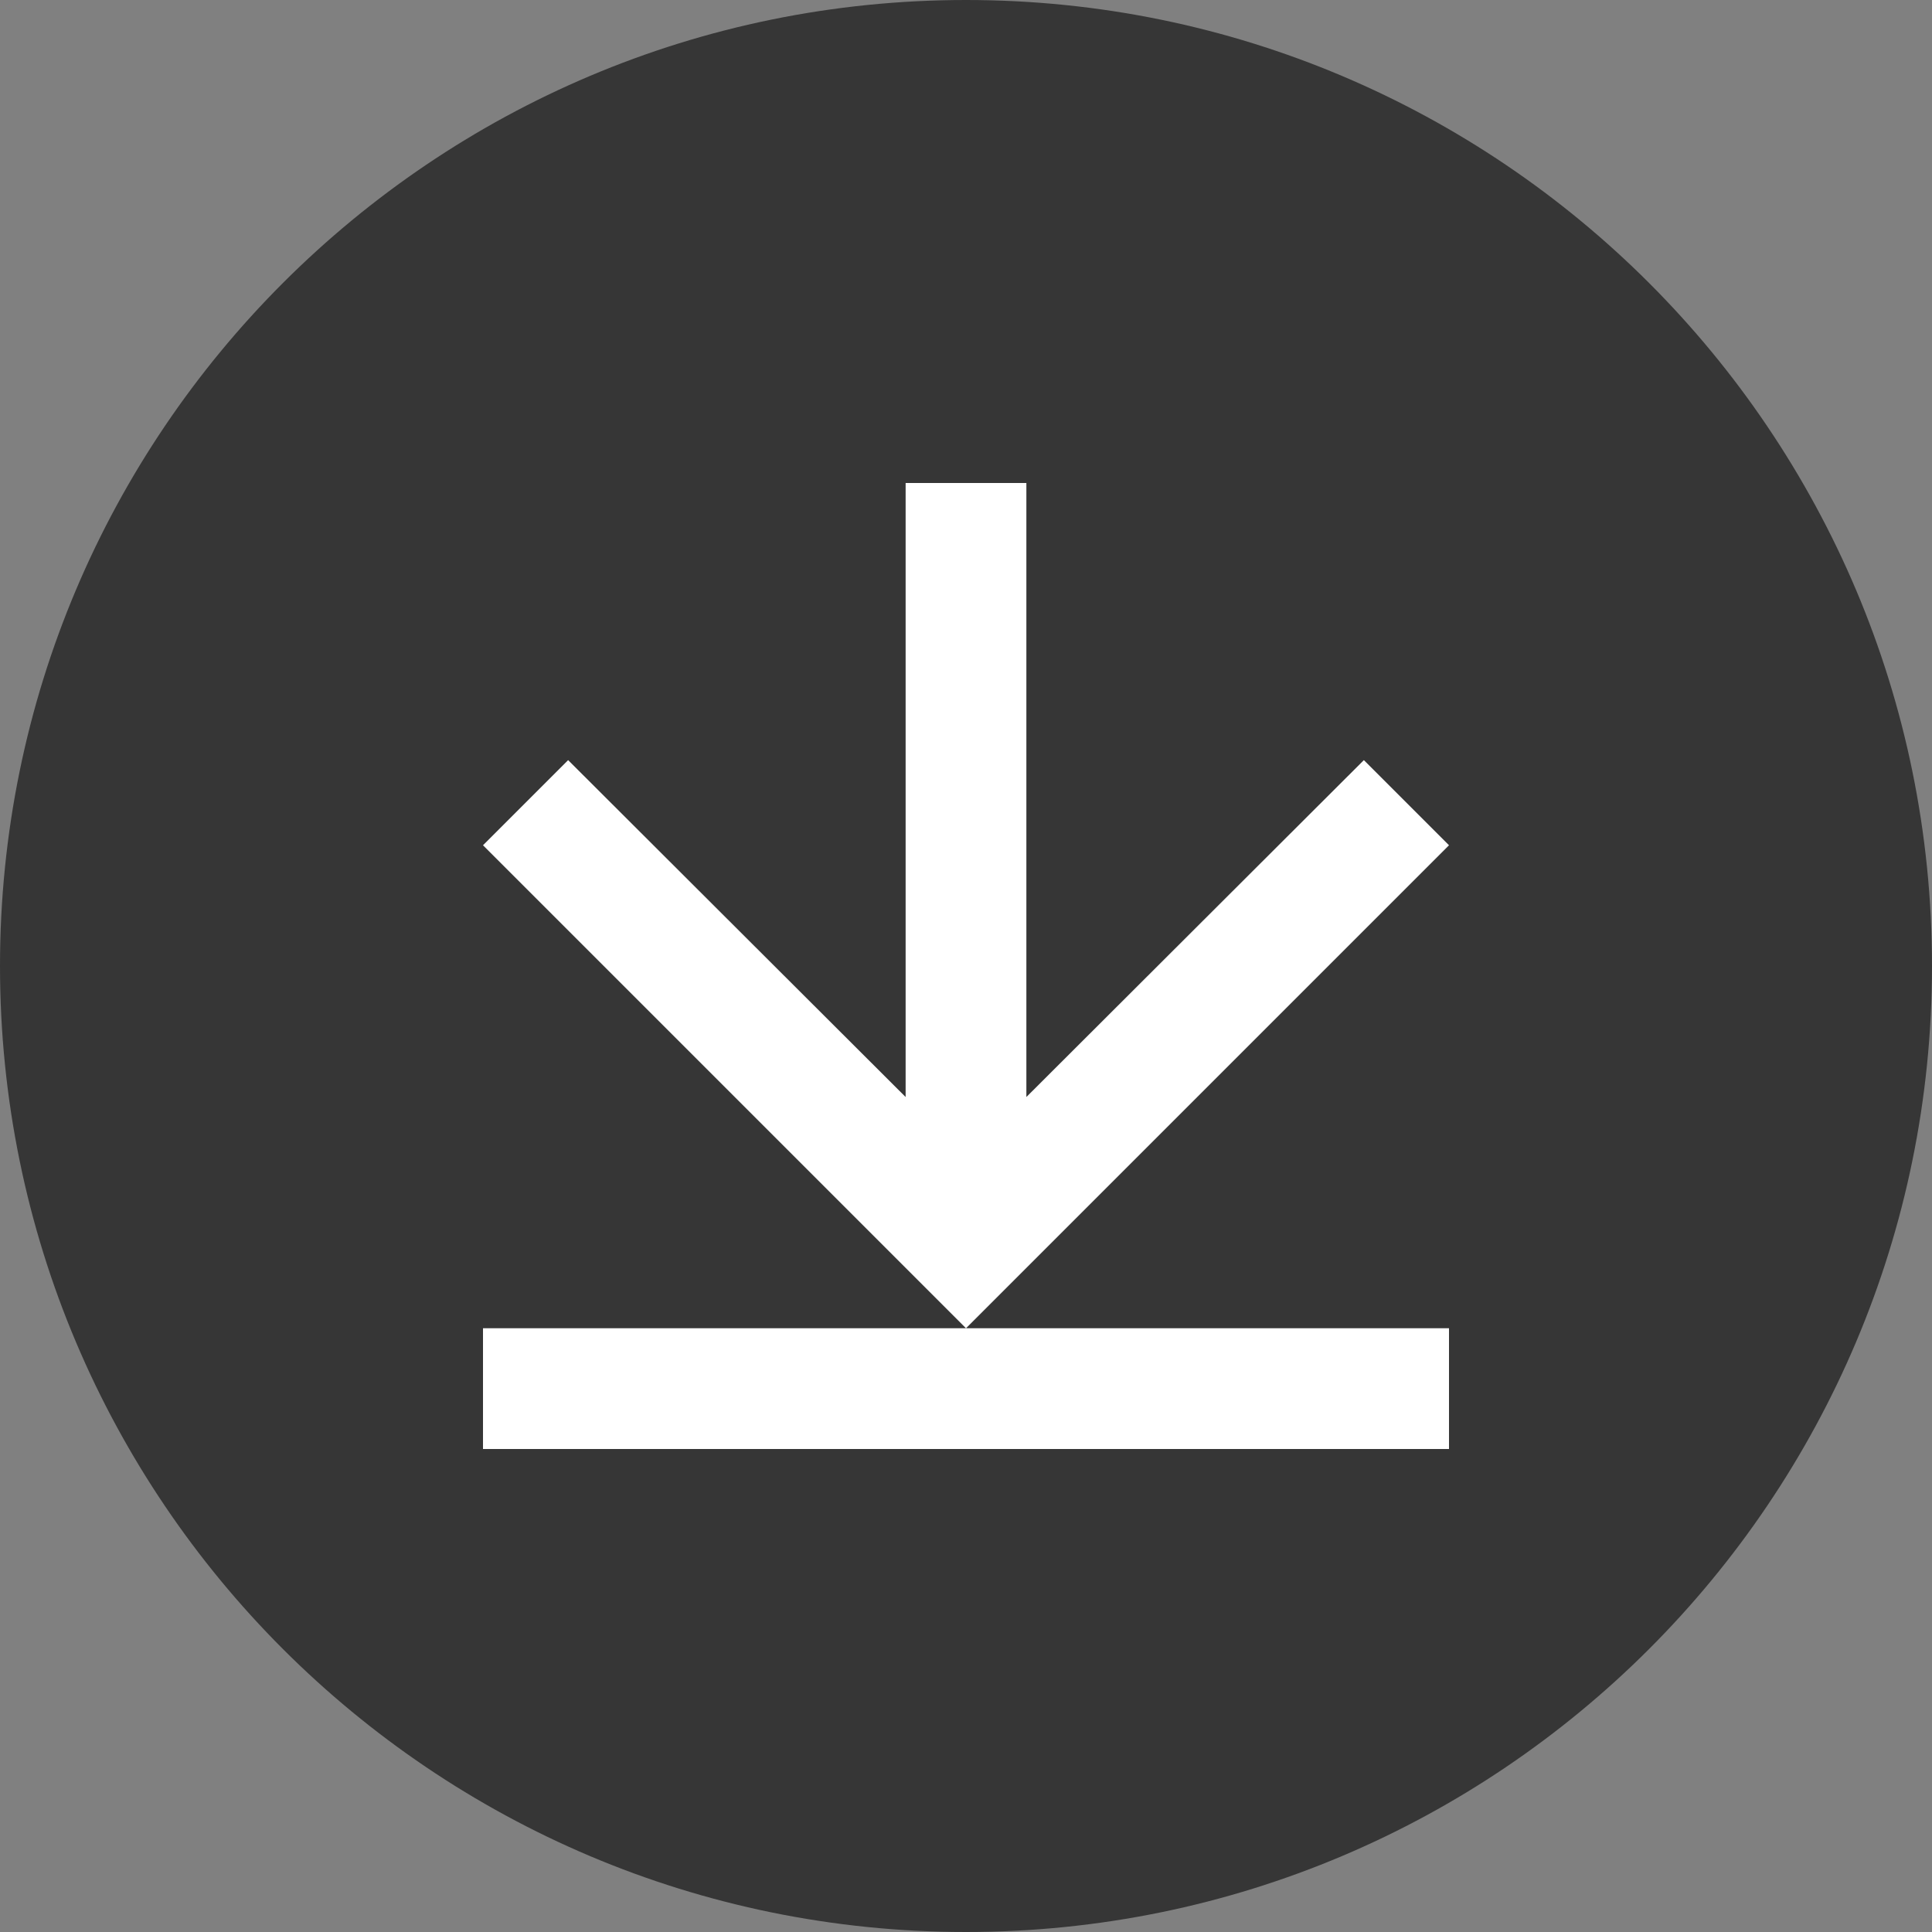<svg width="16" height="16" viewBox="0 0 16 16" fill="none" xmlns="http://www.w3.org/2000/svg">
<rect x="0" y="0" width="16" height="16" fill="#808080" stroke="none"/>
<path d="M0 8C0 3.582 3.582 0 8 0C12.418 0 16 3.582 16 8C16 12.418 12.418 16 8 16C3.582 16 0 12.418 0 8Z" fill="#363636"/>
<path fill-rule="evenodd" clip-rule="evenodd" d="M4.705 6.295L4 7L8 11L4 11V12H12V11L8 11L12 7L11.295 6.295L8.5 9.085L8.5 4H7.5V9.085L4.705 6.295Z" fill="white"/>
</svg>
